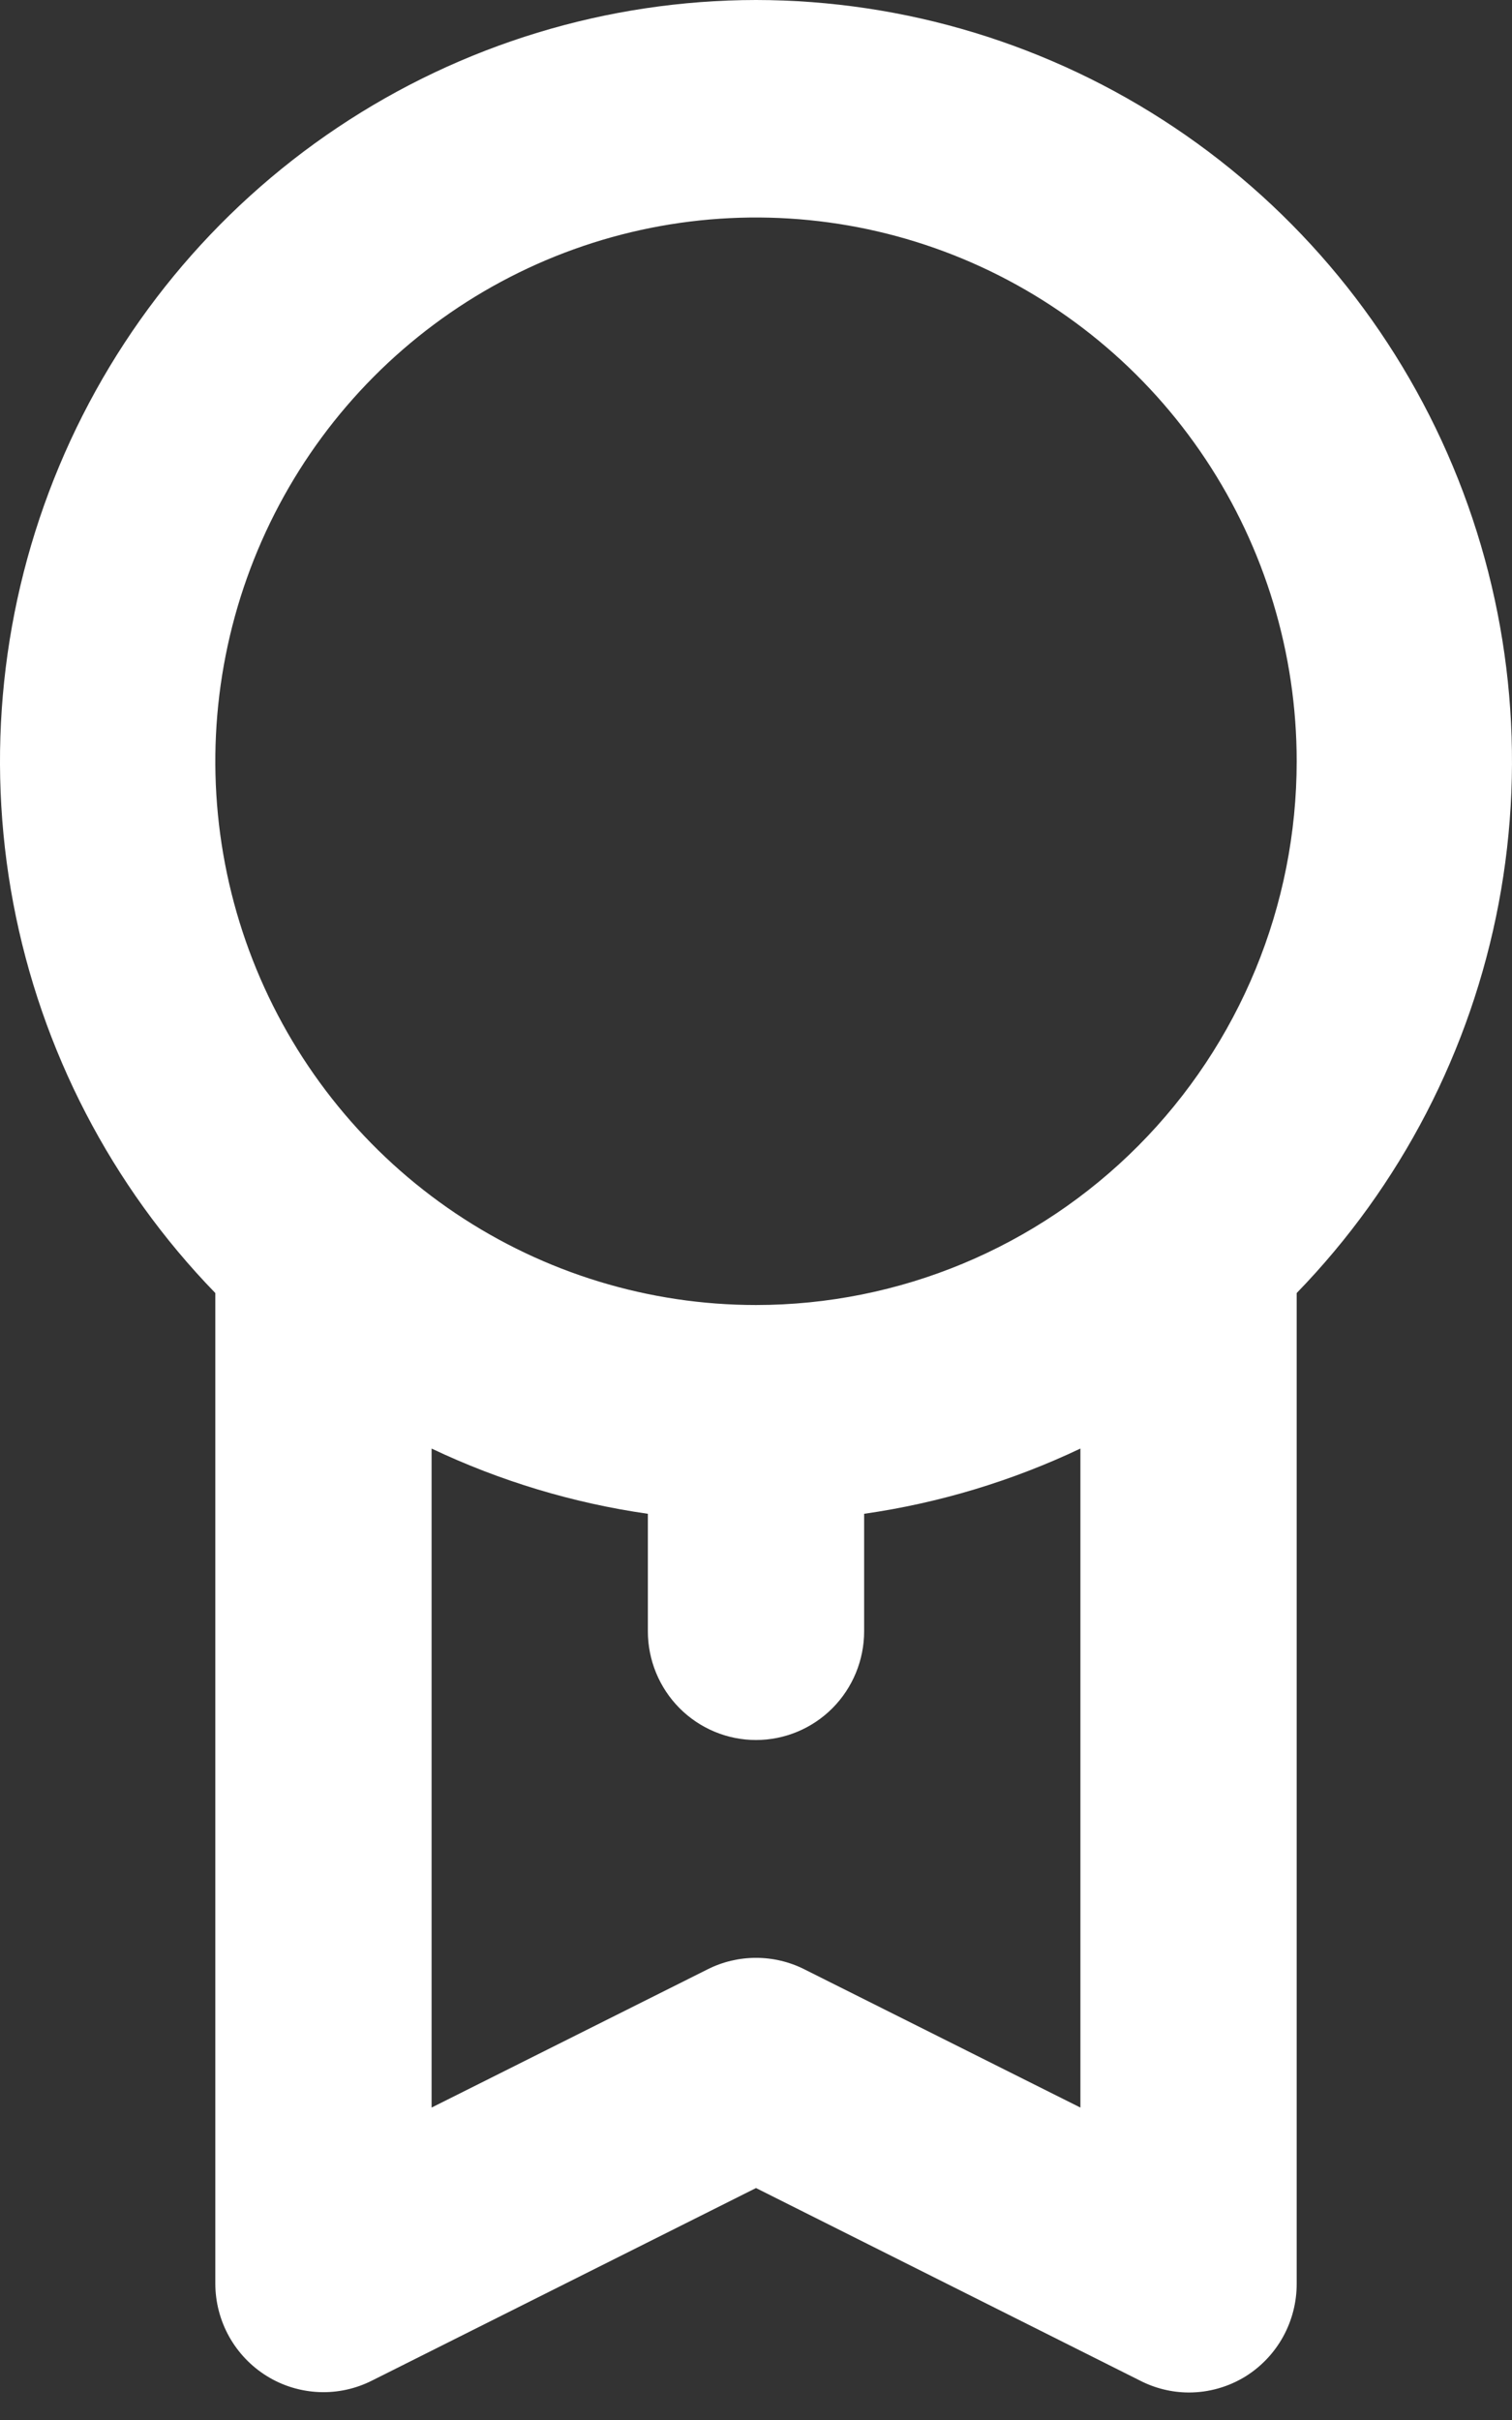 <svg width="50" height="80" viewBox="0 0 50 80" fill="none" xmlns="http://www.w3.org/2000/svg">
<rect x="0" y="0" width="50" height="80" fill="#333333" stroke="none"/>
<path d="M25 0C20.078 0.006 15.266 1.471 11.168 4.212C7.069 6.953 3.865 10.848 1.957 15.41C0.049 19.972 -0.479 24.998 0.439 29.86C1.358 34.722 3.682 39.204 7.12 42.745V75.496C7.122 76.109 7.28 76.711 7.578 77.245C7.877 77.779 8.306 78.228 8.826 78.549C9.345 78.87 9.938 79.051 10.547 79.077C11.156 79.103 11.761 78.971 12.306 78.695L25 72.332L37.694 78.695C38.193 78.952 38.744 79.088 39.304 79.091C39.973 79.093 40.63 78.906 41.199 78.552C41.714 78.228 42.139 77.777 42.433 77.243C42.727 76.708 42.881 76.107 42.88 75.496V42.745C46.318 39.204 48.642 34.722 49.56 29.86C50.479 24.998 49.951 19.972 48.043 15.41C46.135 10.848 42.931 6.953 38.832 4.212C34.734 1.471 29.922 0.006 25 0ZM35.728 69.672L26.609 65.106C26.11 64.853 25.559 64.722 25 64.722C24.441 64.722 23.89 64.853 23.391 65.106L14.272 69.672V47.886C16.535 48.96 18.946 49.688 21.424 50.043V53.926C21.424 54.879 21.801 55.794 22.471 56.468C23.142 57.142 24.052 57.521 25 57.521C25.948 57.521 26.858 57.142 27.529 56.468C28.199 55.794 28.576 54.879 28.576 53.926V50.043C31.054 49.688 33.465 48.96 35.728 47.886V69.672ZM25 43.141C21.464 43.141 18.007 42.086 15.067 40.111C12.126 38.136 9.835 35.329 8.481 32.044C7.128 28.76 6.774 25.145 7.464 21.659C8.154 18.172 9.857 14.969 12.357 12.455C14.858 9.941 18.044 8.229 21.512 7.535C24.98 6.842 28.575 7.198 31.842 8.558C35.109 9.919 37.902 12.223 39.866 15.179C41.831 18.135 42.88 21.61 42.88 25.165C42.88 29.933 40.996 34.505 37.643 37.876C34.29 41.247 29.742 43.141 25 43.141Z" fill="white"/>
</svg>

